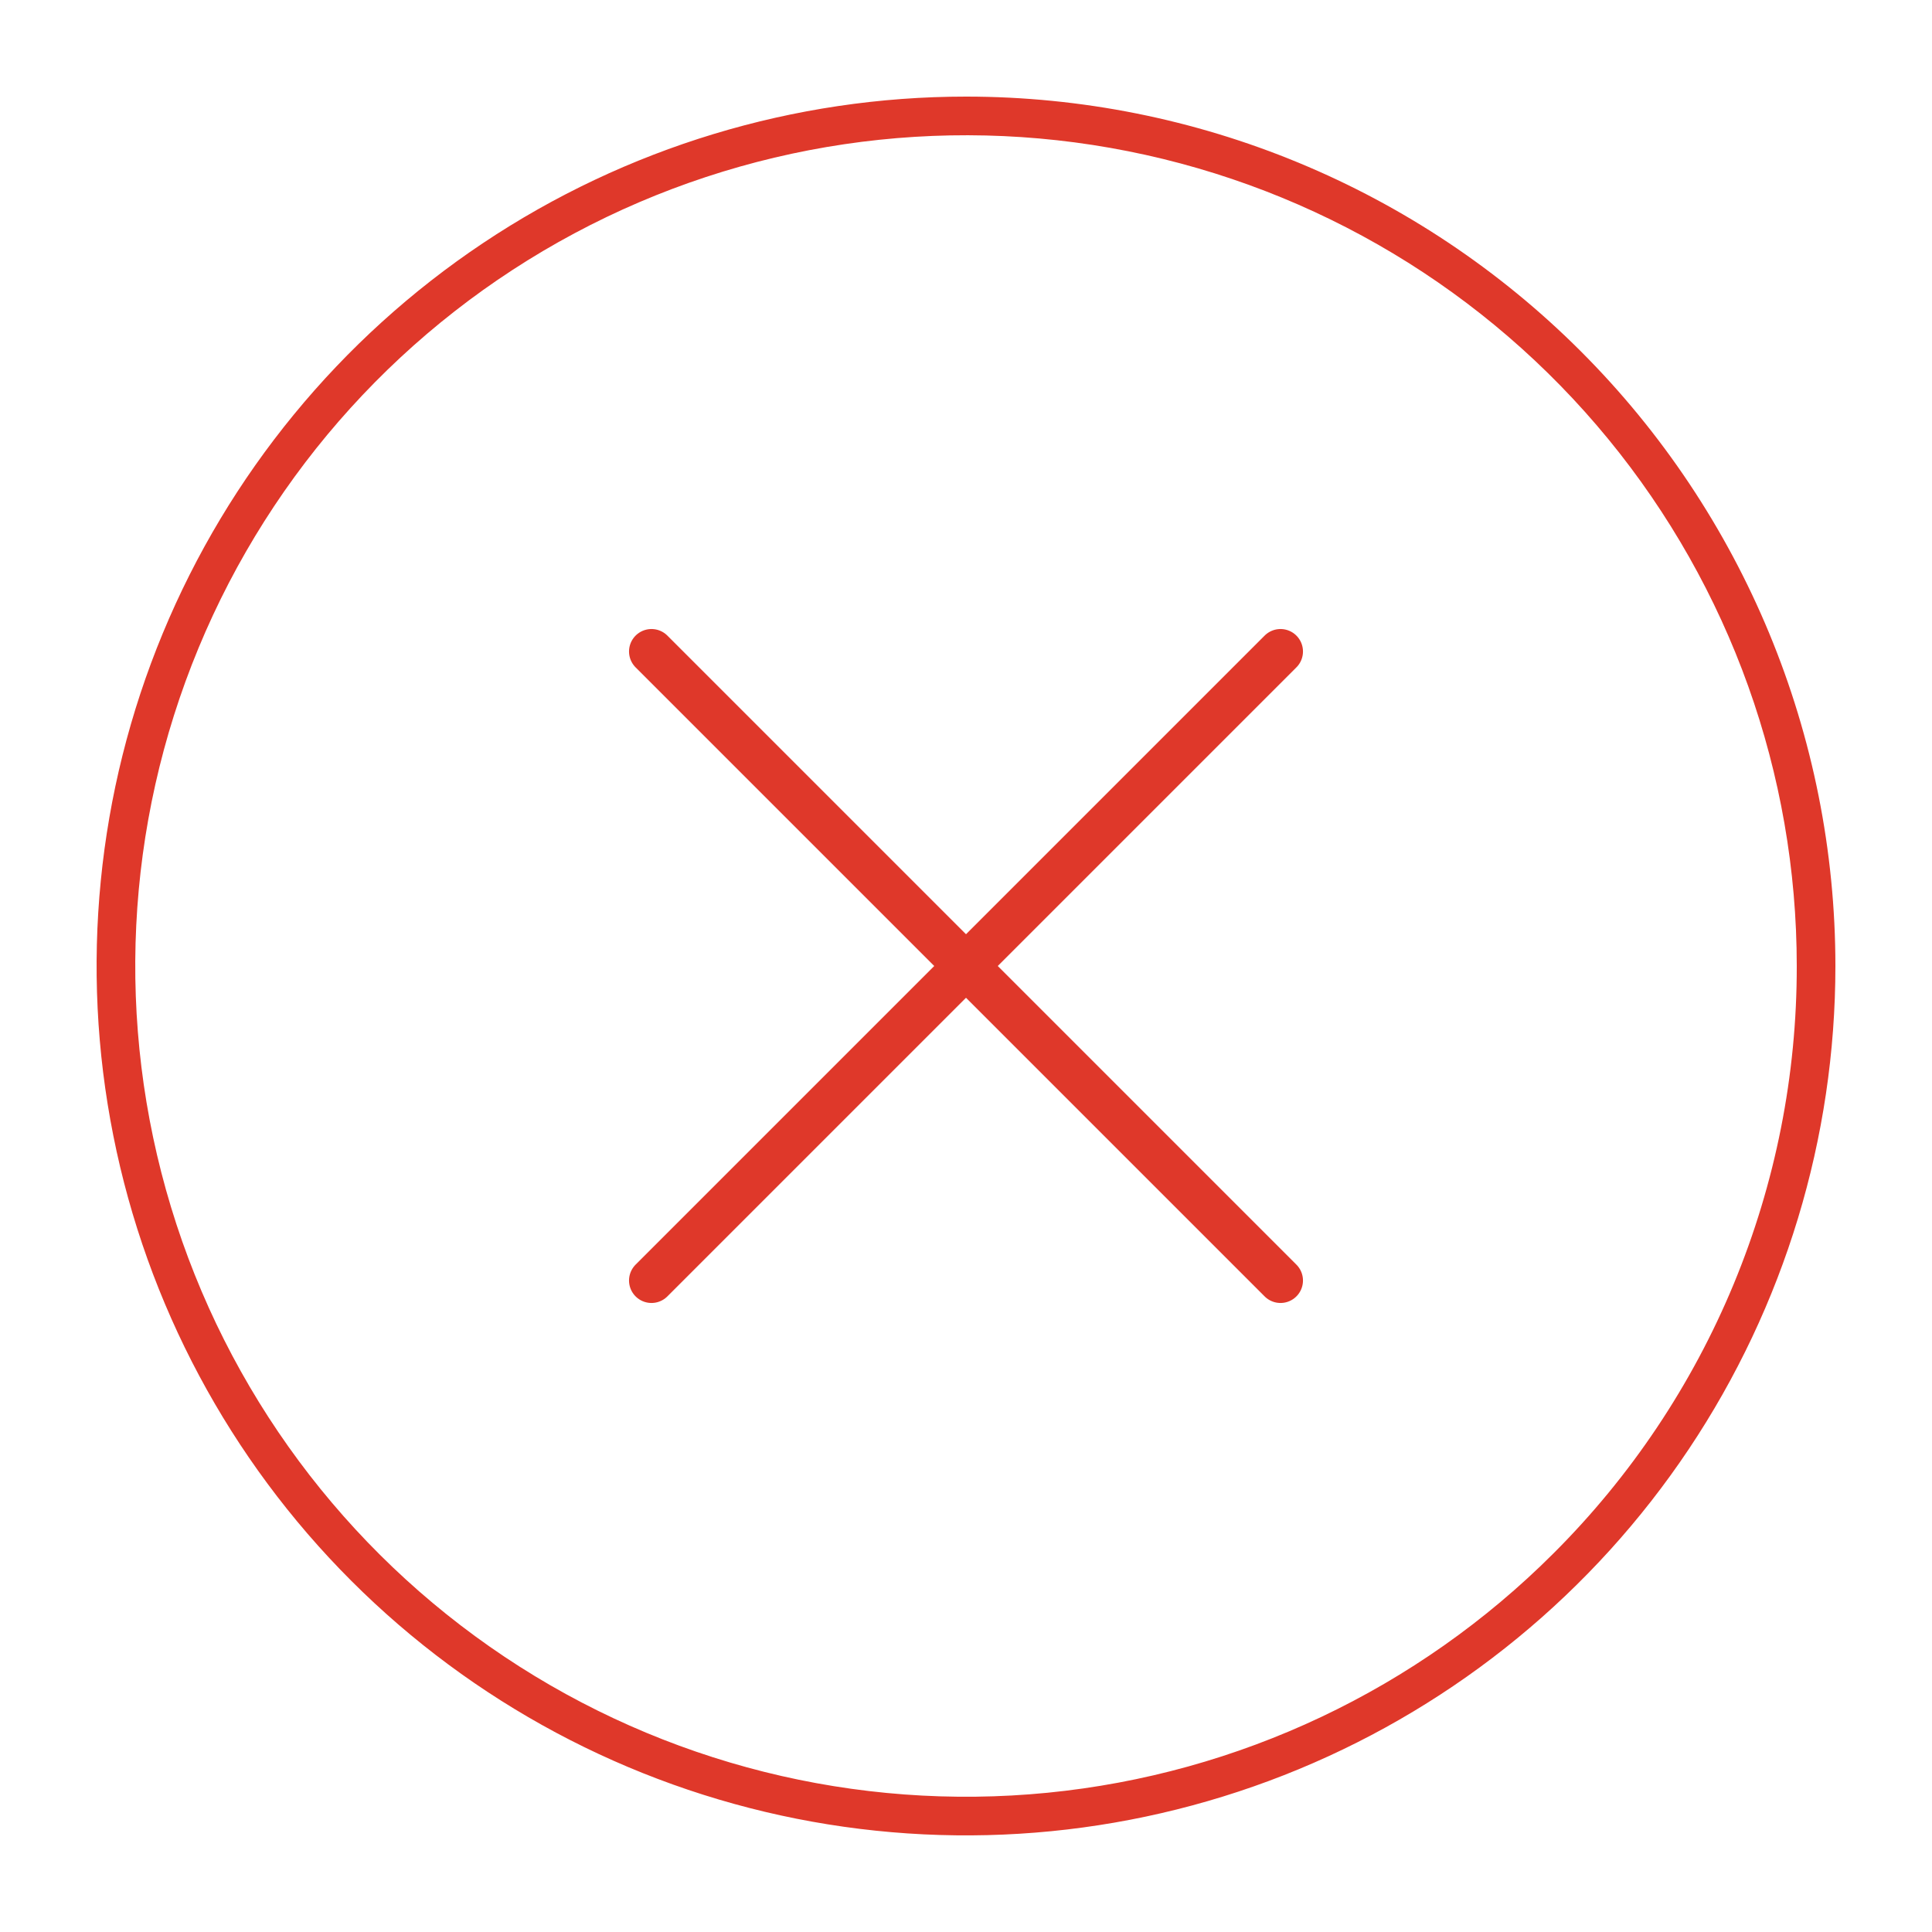 <svg width="86" height="86" viewBox="0 0 86 86" fill="none" xmlns="http://www.w3.org/2000/svg">
<path d="M29 29L57 57" stroke="#DF382A" stroke-width="2" stroke-linecap="round" stroke-linejoin="round"/>
<path d="M29 57L57 29" stroke="#DF382A" stroke-width="2" stroke-linecap="round" stroke-linejoin="round"/>
<path d="M43 4.3C35.346 4.3 27.864 6.57 21.499 10.822C15.135 15.074 10.175 21.119 7.246 28.19C4.317 35.261 3.55 43.043 5.044 50.55C6.537 58.057 10.223 64.953 15.635 70.365C21.047 75.777 27.943 79.463 35.45 80.956C42.957 82.449 50.738 81.683 57.81 78.754C64.881 75.825 70.925 70.865 75.178 64.5C79.43 58.136 81.7 50.654 81.7 43C81.7 32.736 77.623 22.892 70.365 15.635C63.107 8.377 53.264 4.3 43 4.3ZM69.149 69.148C63.099 75.198 55.139 78.963 46.625 79.802C38.111 80.64 29.569 78.5 22.455 73.747C15.342 68.994 10.096 61.921 7.613 53.734C5.129 45.547 5.562 36.752 8.836 28.848C12.11 20.944 18.023 14.42 25.568 10.387C33.114 6.354 41.824 5.062 50.215 6.731C58.606 8.4 66.159 12.927 71.586 19.54C77.013 26.154 79.98 34.444 79.98 43C79.987 47.857 79.033 52.668 77.174 57.155C75.315 61.643 72.588 65.719 69.149 69.148Z" fill="#DF382A"/>
</svg>
